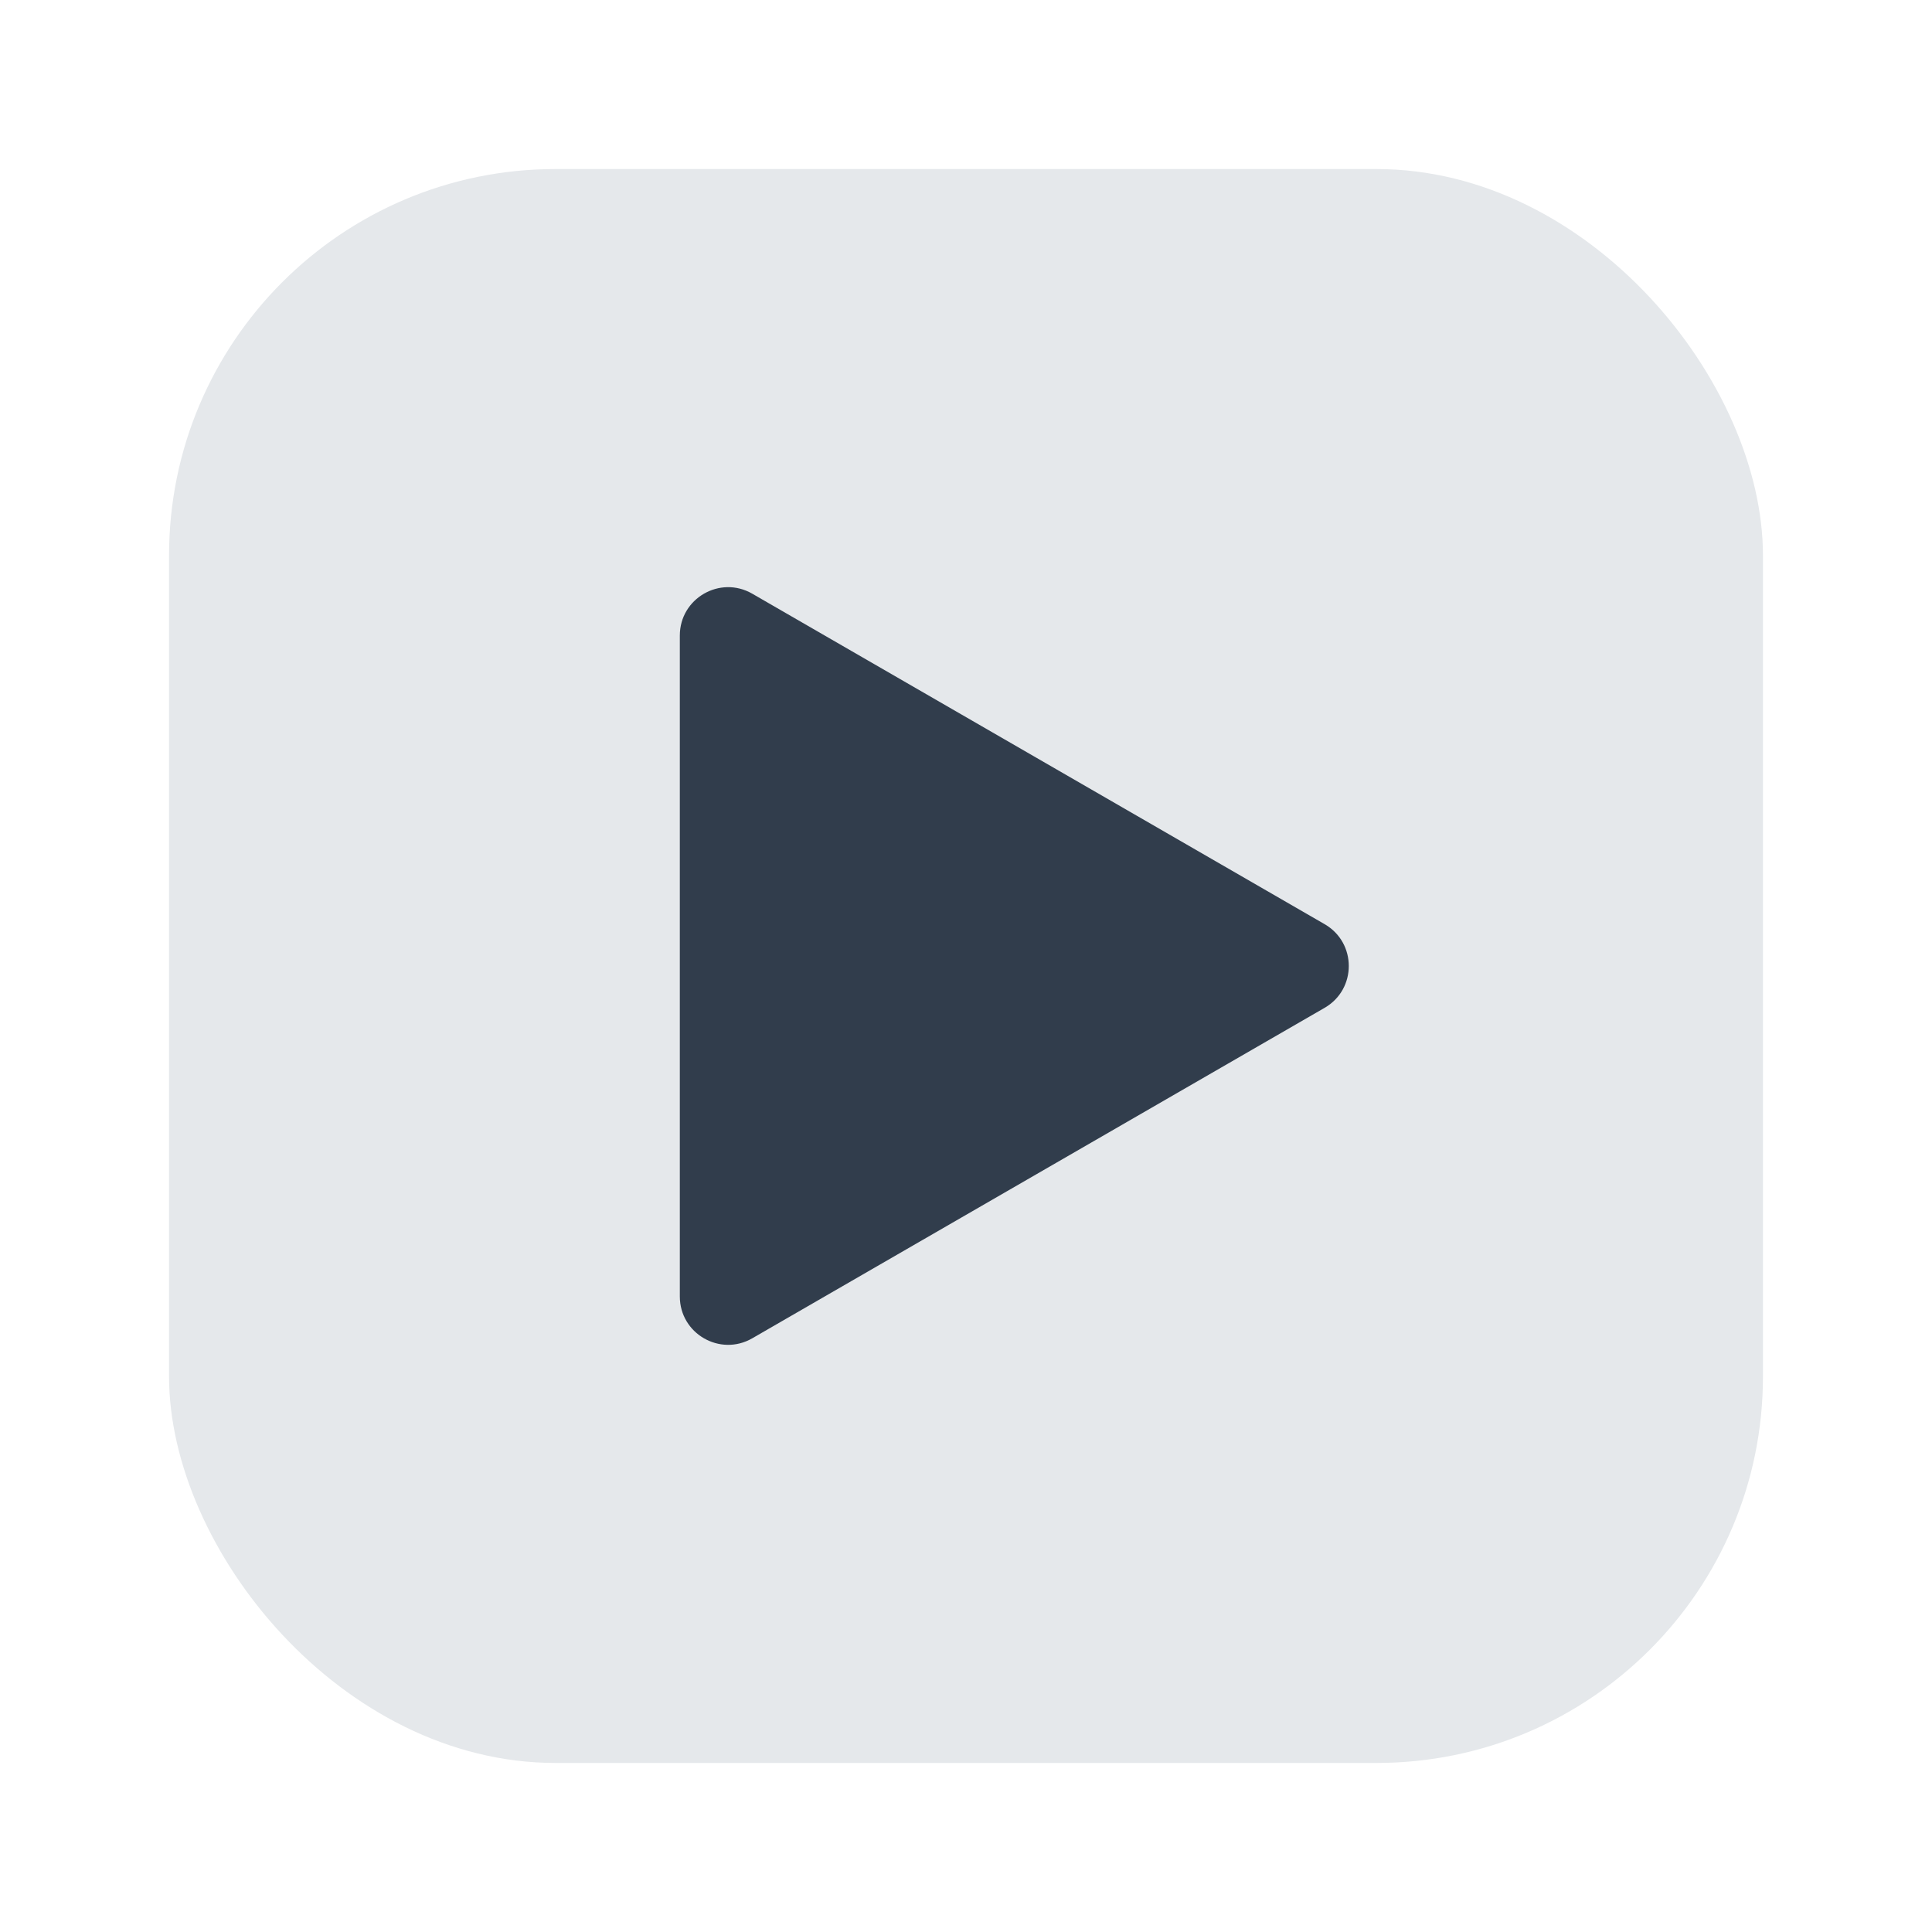 <?xml version="1.0" encoding="UTF-8"?><svg id="a" xmlns="http://www.w3.org/2000/svg" viewBox="0 0 40 40"><g><rect x="3.5" y="3.5" width="33" height="33" rx="8" ry="8" fill="#e5e8eb"/><path d="M27.425,20.866l-11.85,6.842c-.667,.385-1.5-.096-1.5-.866V13.158c0-.77,.833-1.251,1.5-.866l11.85,6.842c.667,.385,.667,1.347,0,1.732Z" fill="#313d4c"/></g><rect width="40" height="40" transform="translate(40) rotate(90)" fill="none" opacity="0"/></svg>